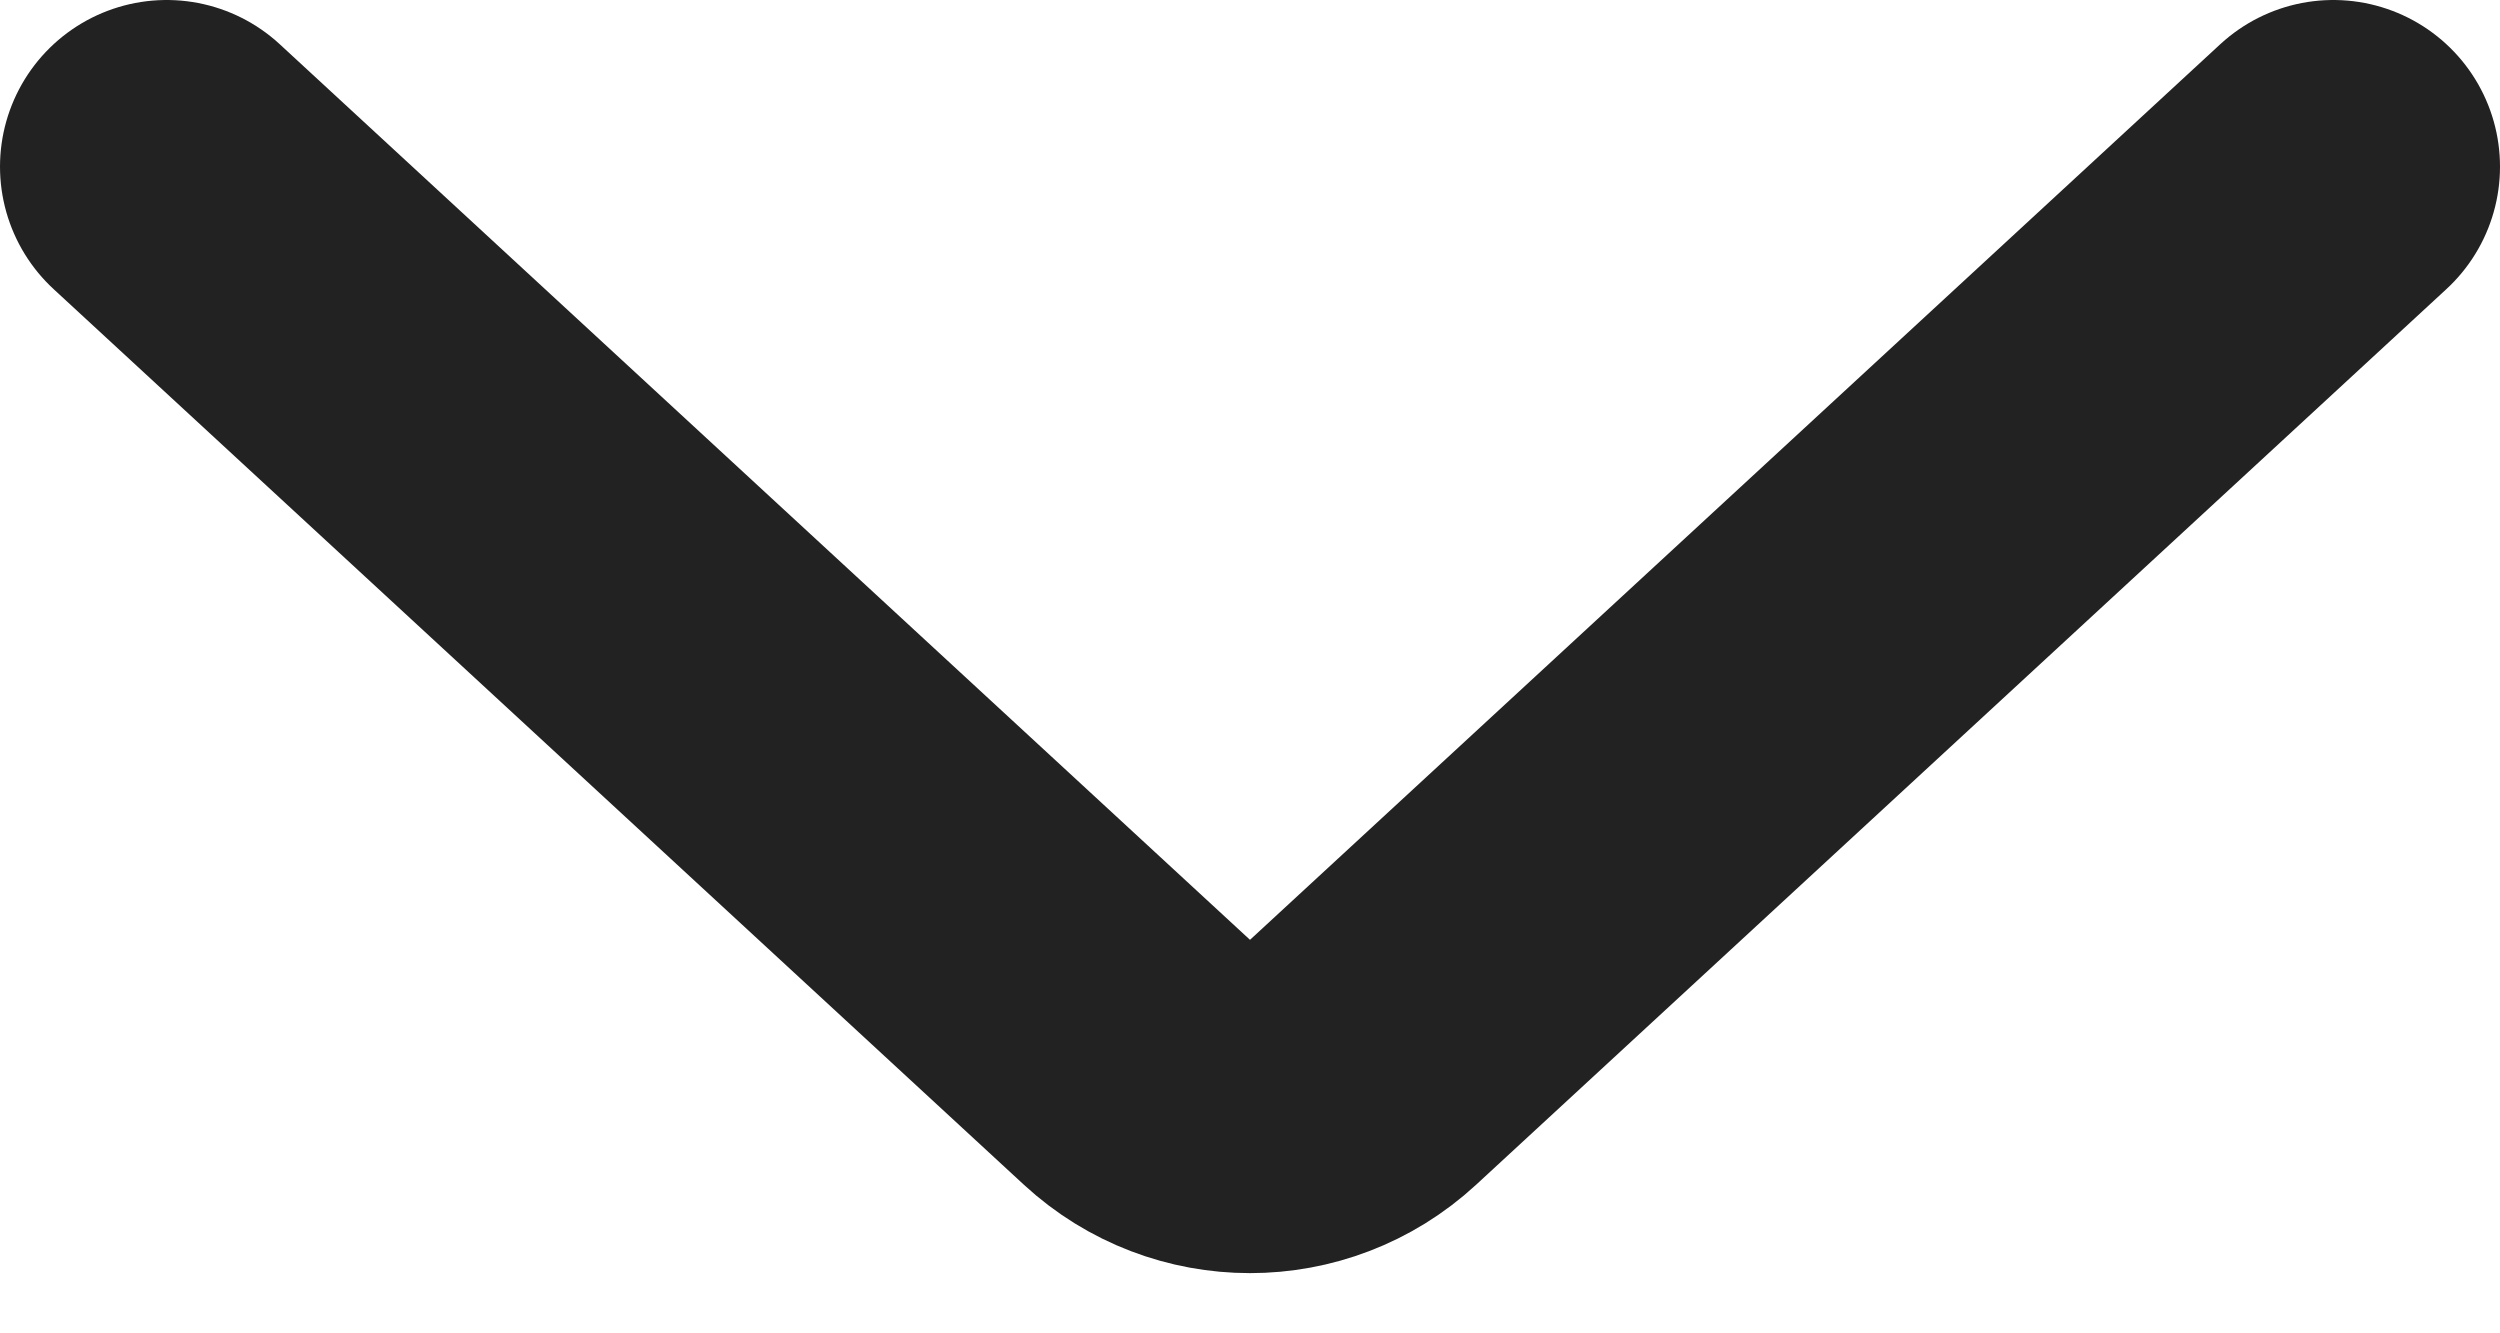 <svg width="15" height="8" viewBox="0 0 15 8" fill="none" xmlns="http://www.w3.org/2000/svg">
<path d="M1 1L6.822 6.374C7.205 6.727 7.795 6.727 8.178 6.374L14 1" stroke="#222222" stroke-width="2" stroke-linecap="round"/>
</svg>
